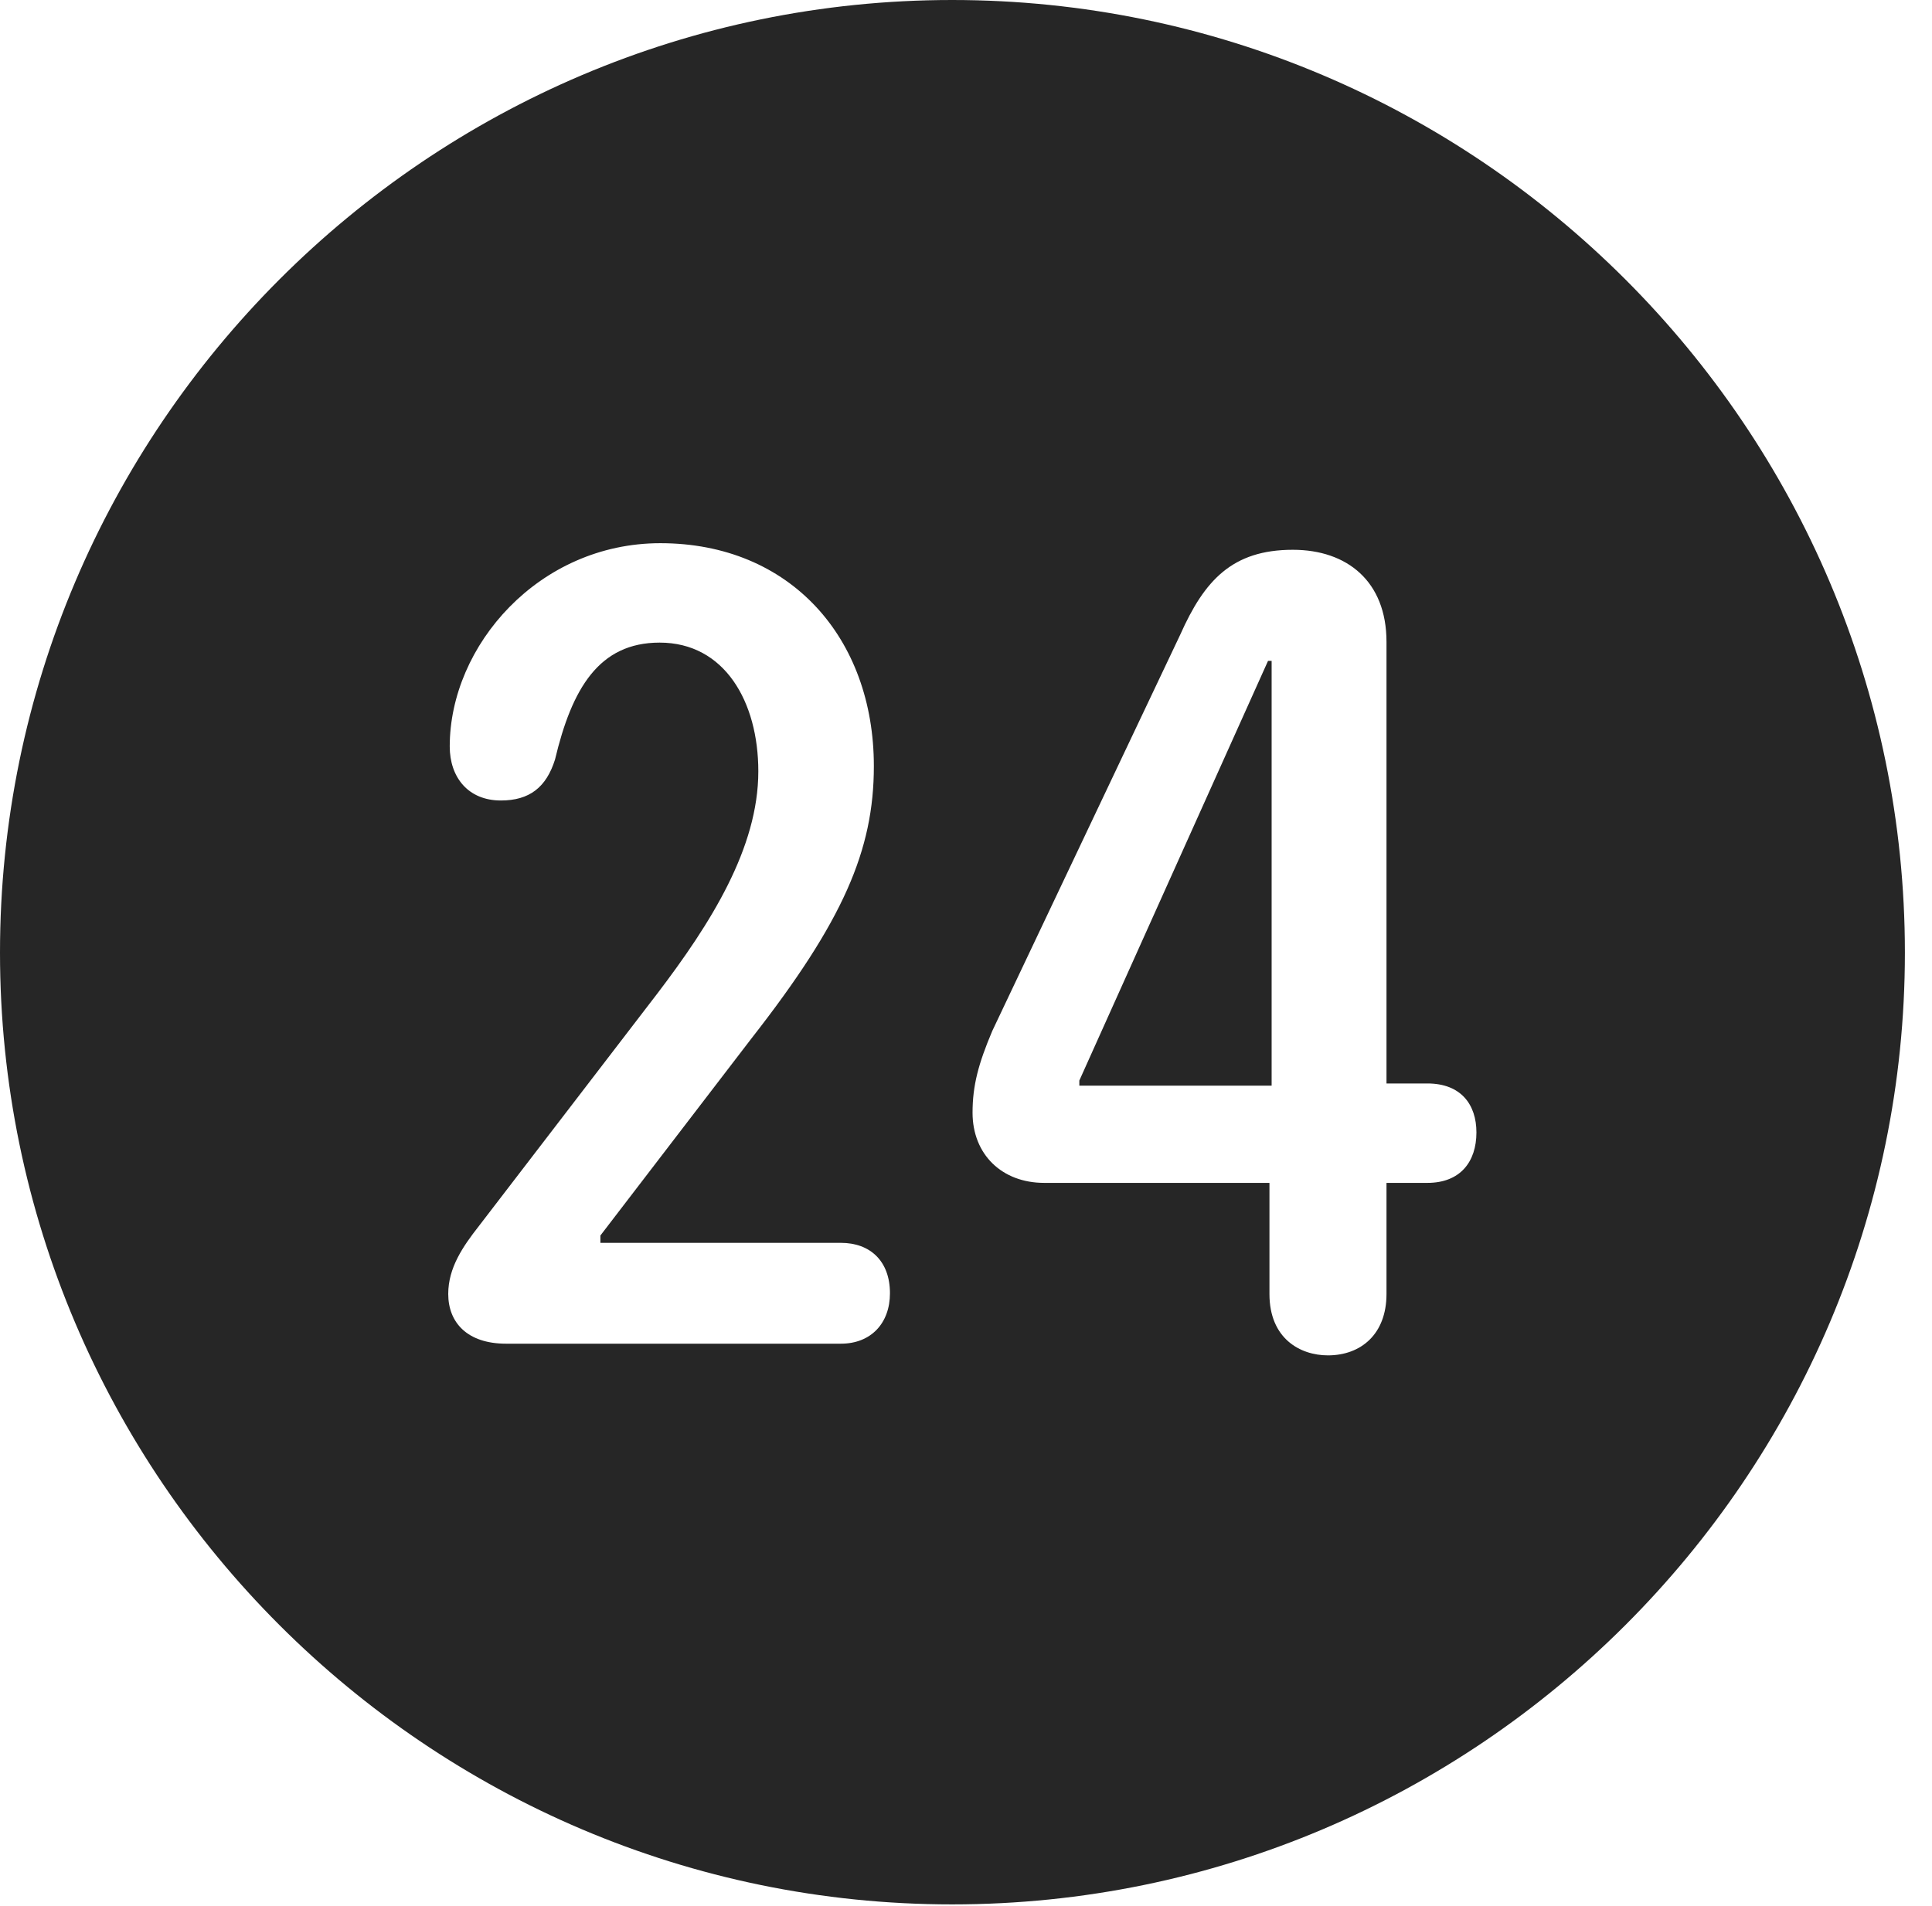 <?xml version="1.0" encoding="UTF-8"?>
<!--Generator: Apple Native CoreSVG 326-->
<!DOCTYPE svg
PUBLIC "-//W3C//DTD SVG 1.1//EN"
       "http://www.w3.org/Graphics/SVG/1.1/DTD/svg11.dtd">
<svg version="1.1" xmlns="http://www.w3.org/2000/svg" xmlns:xlink="http://www.w3.org/1999/xlink" viewBox="0 0 25.801 25.459">
 <g>
  <rect height="25.459" opacity="0" width="25.801" x="0" y="0"/>
  <path d="M25.439 12.725C25.439 19.727 19.727 25.439 12.715 25.439C5.713 25.439 0 19.727 0 12.725C0 5.713 5.713 0 12.715 0C19.727 0 25.439 5.713 25.439 12.725ZM15.762 8.477L13.252 13.77C13.066 14.209 12.988 14.502 12.988 14.863C12.988 15.42 13.379 15.801 13.945 15.801L16.953 15.801L16.953 17.285C16.953 17.881 17.363 18.105 17.734 18.105C18.174 18.105 18.516 17.822 18.516 17.285L18.516 15.801L19.062 15.801C19.502 15.801 19.717 15.518 19.717 15.127C19.717 14.756 19.512 14.473 19.062 14.473L18.516 14.473L18.516 8.574C18.516 7.764 17.988 7.344 17.266 7.344C16.455 7.344 16.084 7.754 15.762 8.477ZM6.006 9.971C6.006 10.381 6.25 10.693 6.689 10.693C7.07 10.693 7.295 10.518 7.412 10.146C7.637 9.199 7.998 8.584 8.809 8.584C9.678 8.584 10.127 9.375 10.127 10.303C10.127 11.328 9.492 12.334 8.779 13.271L6.396 16.377C6.182 16.65 5.986 16.934 5.986 17.285C5.986 17.666 6.24 17.949 6.758 17.949L11.23 17.949C11.631 17.949 11.885 17.676 11.885 17.275C11.885 16.846 11.621 16.602 11.23 16.602L8.018 16.602L8.018 16.504L10.039 13.867C11.26 12.305 11.67 11.357 11.67 10.234C11.67 8.525 10.557 7.256 8.818 7.256C7.197 7.256 6.006 8.623 6.006 9.971ZM16.982 14.502L14.414 14.502L14.414 14.434L16.934 8.828L16.982 8.828Z" fill="black" fill-opacity="0.85"/>
 </g>
</svg>
